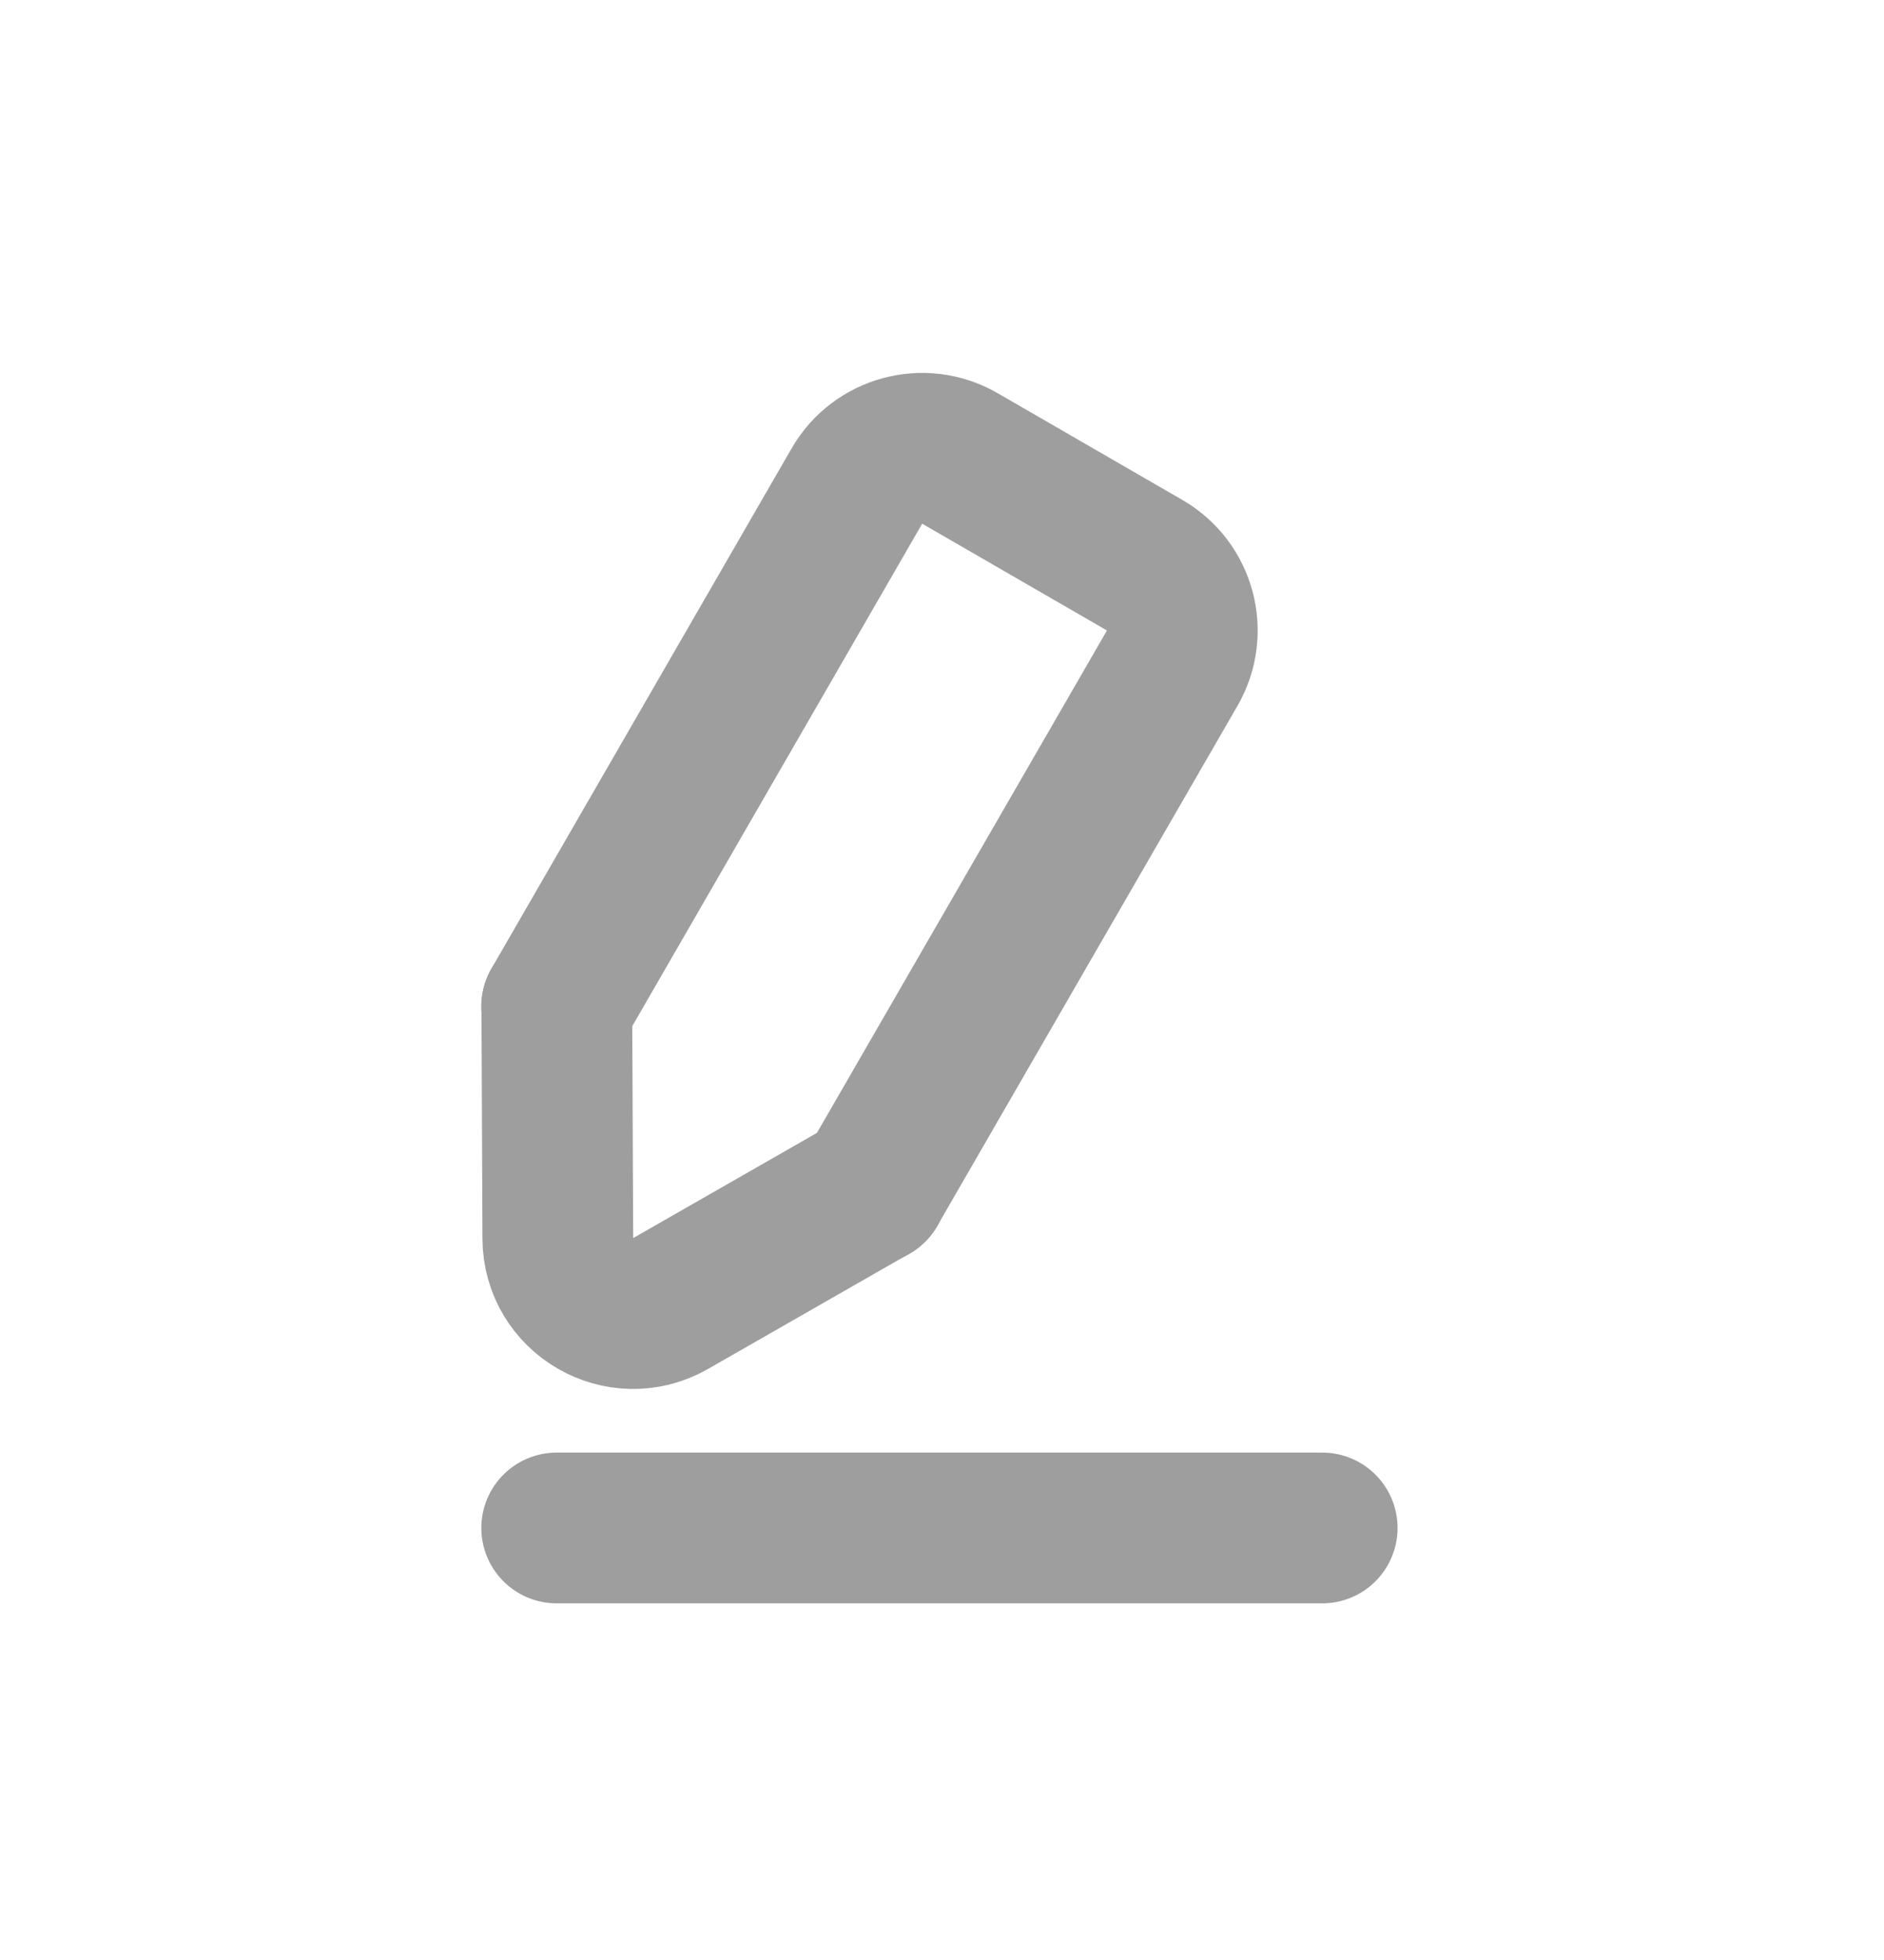 <svg width="25" height="26" viewBox="0 0 25 26" fill="none" xmlns="http://www.w3.org/2000/svg">
<path d="M11.569 15.766L15.555 8.863C15.831 8.384 15.667 7.773 15.188 7.497L12.737 6.081C12.259 5.805 11.647 5.969 11.371 6.447L7.386 13.351" stroke="#9E9E9E" stroke-width="2" stroke-linecap="round"/>
<path d="M7.389 13.346L7.402 16.427C7.405 17.194 8.233 17.672 8.898 17.292L11.573 15.761" stroke="#9E9E9E" stroke-width="2" stroke-linecap="round"/>
<path d="M7.387 20.269L17.545 20.269" stroke="#9E9E9E" stroke-width="2" stroke-linecap="round"/>
</svg>
